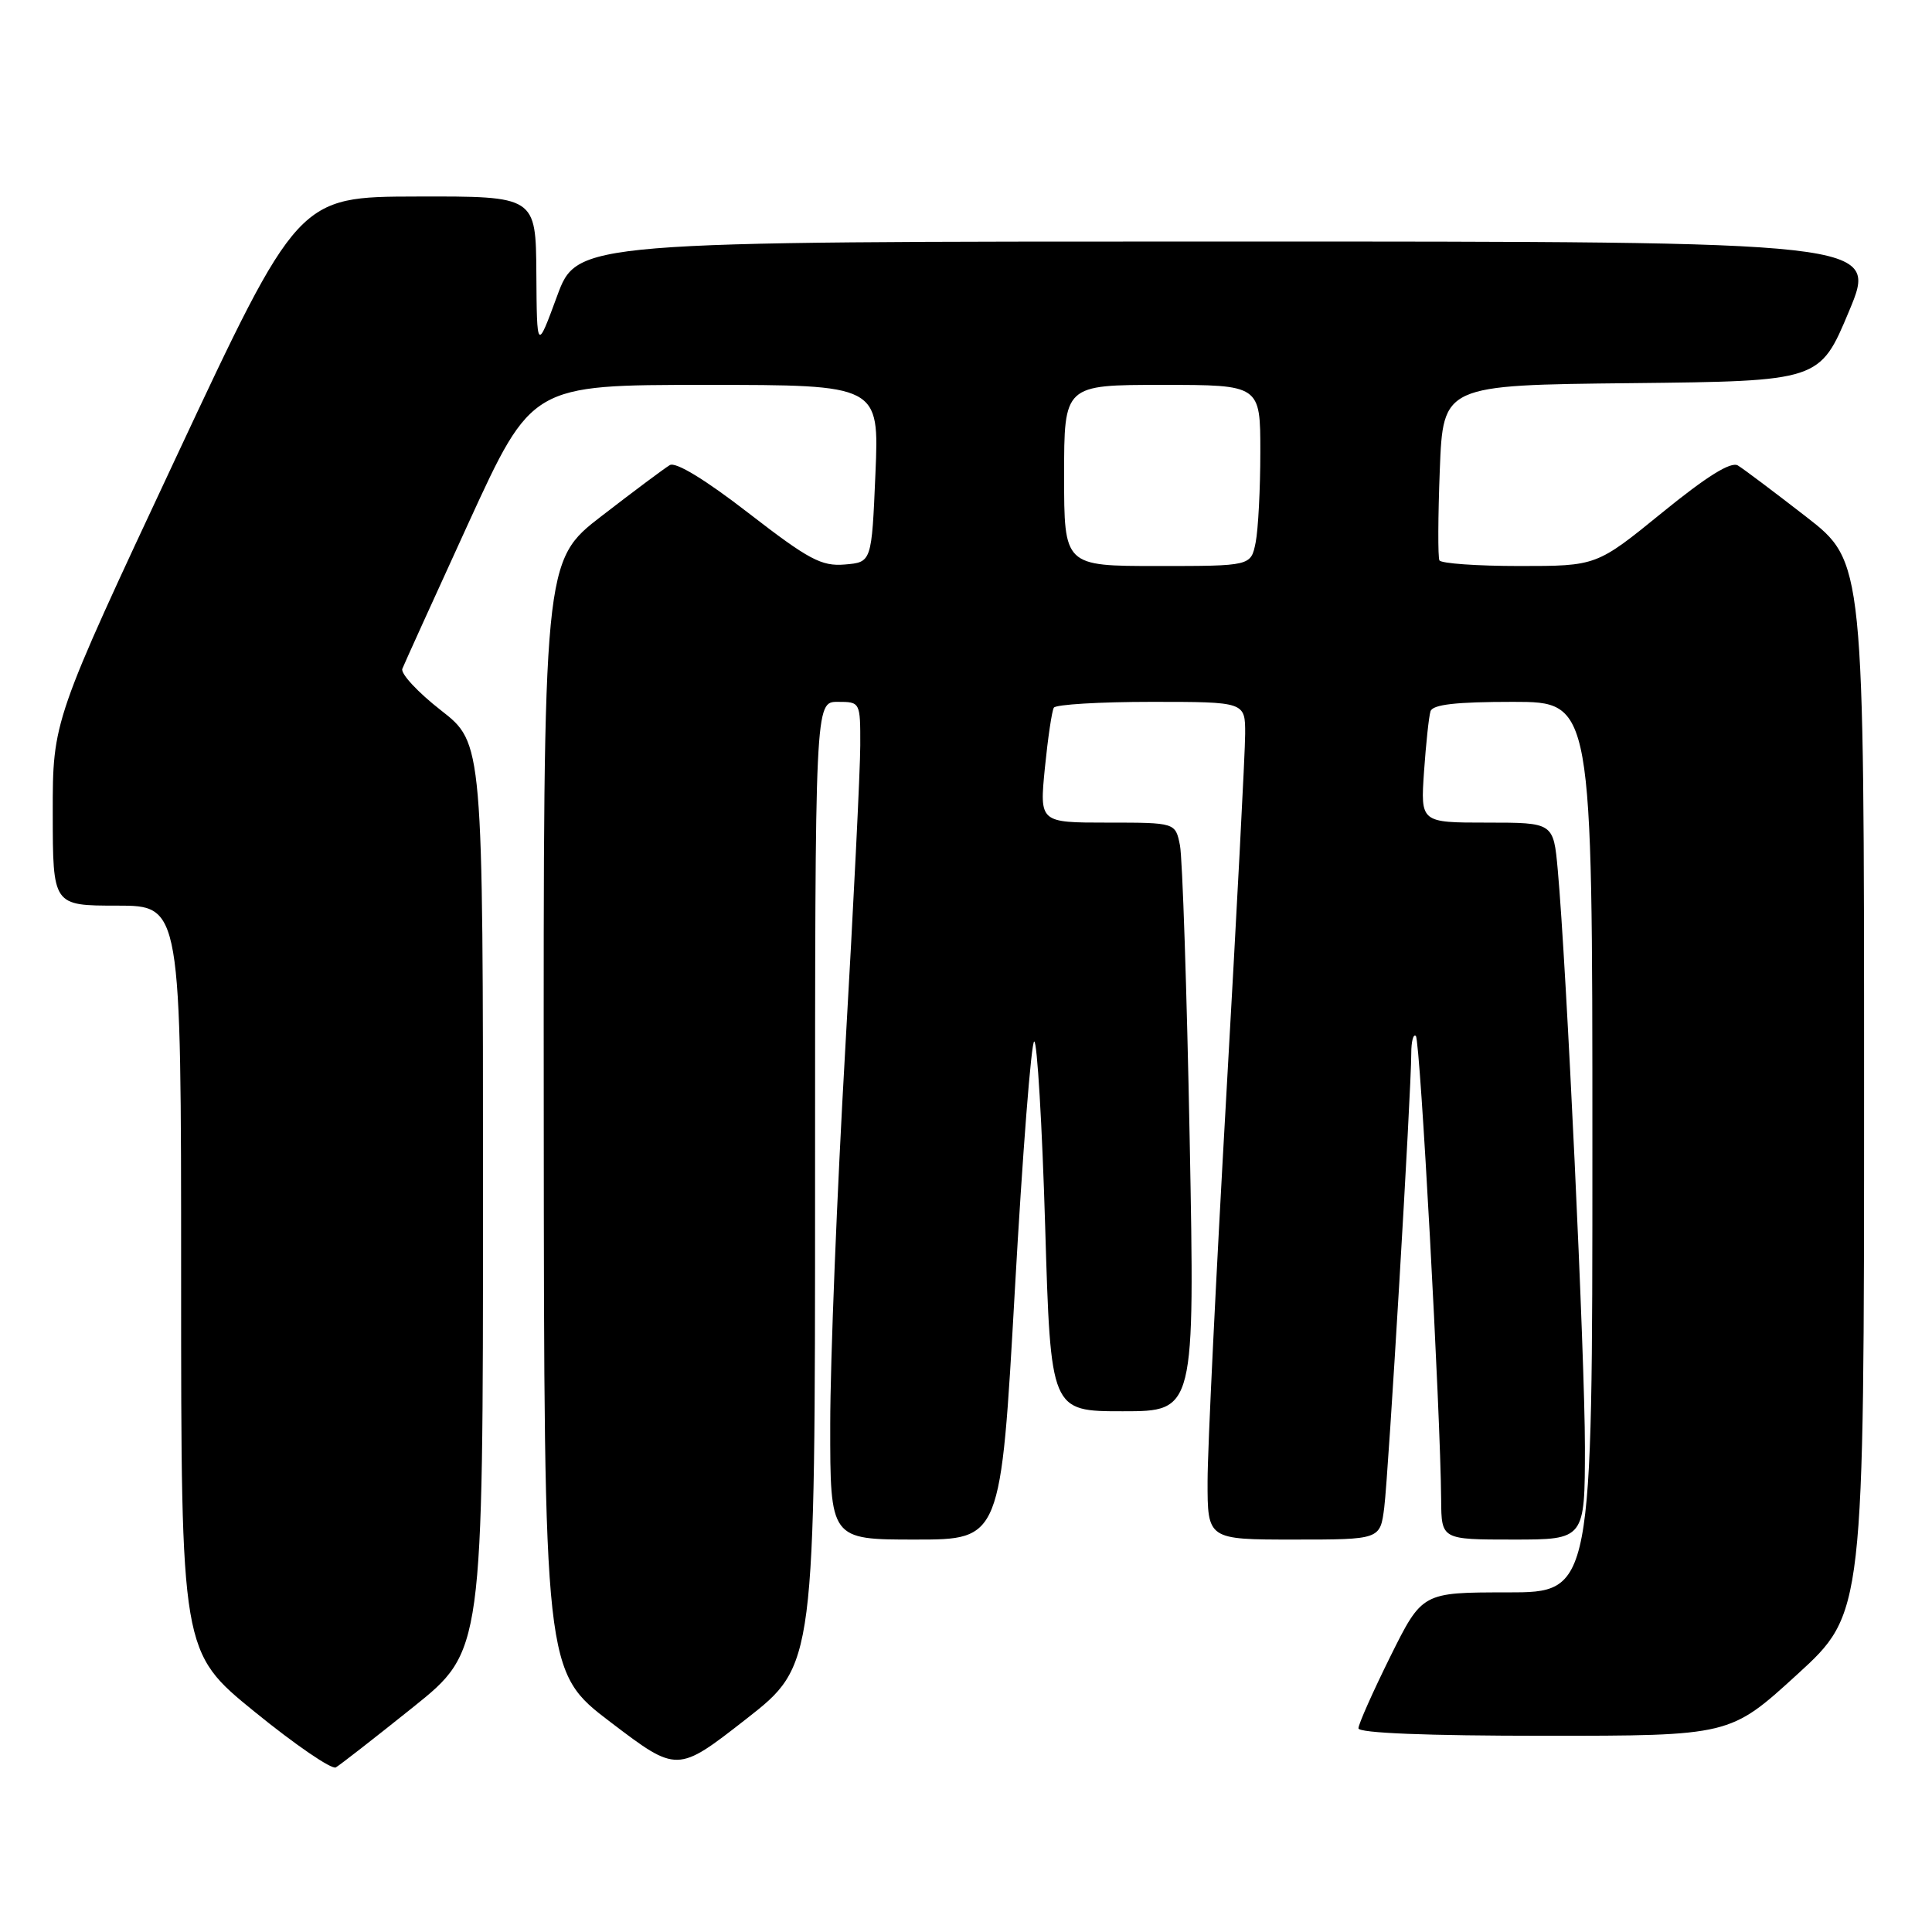 <?xml version="1.0" encoding="UTF-8" standalone="no"?>
<!DOCTYPE svg PUBLIC "-//W3C//DTD SVG 1.1//EN" "http://www.w3.org/Graphics/SVG/1.1/DTD/svg11.dtd" >
<svg xmlns="http://www.w3.org/2000/svg" xmlns:xlink="http://www.w3.org/1999/xlink" version="1.1" viewBox="0 0 256 256">
 <g >
 <path fill="currentColor"
d=" M 54.75 226.20 C 64.00 218.78 64.00 218.78 64.00 158.63 C 64.00 98.47 64.00 98.47 58.44 94.13 C 55.37 91.74 53.07 89.26 53.31 88.62 C 53.56 87.99 57.52 79.26 62.11 69.23 C 70.47 51.00 70.47 51.00 93.48 51.00 C 116.50 51.00 116.50 51.00 116.00 62.75 C 115.50 74.50 115.50 74.50 111.94 74.80 C 108.85 75.06 107.17 74.16 99.19 67.99 C 93.47 63.56 89.53 61.16 88.75 61.63 C 88.06 62.04 84.01 65.06 79.75 68.35 C 72.00 74.32 72.00 74.32 72.05 147.91 C 72.10 221.50 72.10 221.50 80.92 228.21 C 89.74 234.91 89.74 234.91 98.87 227.78 C 108.00 220.64 108.00 220.64 108.00 156.82 C 108.00 93.00 108.00 93.00 111.00 93.00 C 113.99 93.00 114.00 93.03 113.99 98.75 C 113.99 101.91 113.09 120.03 112.00 139.00 C 110.91 157.97 110.01 180.36 110.01 188.75 C 110.00 204.00 110.00 204.00 121.30 204.00 C 132.61 204.00 132.61 204.00 134.47 171.00 C 135.49 152.85 136.65 138.00 137.04 138.00 C 137.43 138.00 138.09 149.03 138.49 162.50 C 139.22 187.00 139.22 187.00 148.77 187.00 C 158.32 187.00 158.32 187.00 157.64 151.01 C 157.26 131.22 156.68 113.67 156.35 112.01 C 155.75 109.00 155.75 109.00 146.75 109.00 C 137.74 109.00 137.74 109.00 138.45 101.77 C 138.85 97.79 139.38 94.19 139.64 93.77 C 139.90 93.35 145.72 93.00 152.56 93.00 C 165.00 93.00 165.00 93.00 164.99 97.25 C 164.99 99.59 163.86 121.08 162.50 145.00 C 161.14 168.93 160.01 191.99 160.01 196.25 C 160.00 204.00 160.00 204.00 171.44 204.00 C 182.88 204.00 182.88 204.00 183.42 199.75 C 183.98 195.30 187.00 144.64 187.00 139.58 C 187.00 137.98 187.28 136.94 187.61 137.28 C 188.19 137.85 190.88 187.26 190.96 198.75 C 191.00 204.00 191.00 204.00 200.50 204.00 C 210.00 204.00 210.00 204.00 210.01 191.75 C 210.01 179.93 207.57 128.05 206.41 115.25 C 205.84 109.00 205.84 109.00 197.04 109.00 C 188.23 109.00 188.23 109.00 188.69 102.25 C 188.95 98.54 189.33 94.94 189.55 94.25 C 189.83 93.35 192.92 93.00 200.47 93.00 C 211.00 93.00 211.00 93.00 211.00 152.00 C 211.00 211.00 211.00 211.00 199.72 211.00 C 188.45 211.00 188.45 211.00 184.22 219.51 C 181.90 224.20 180.00 228.47 180.00 229.01 C 180.00 229.64 189.12 230.00 204.62 230.00 C 229.24 230.00 229.24 230.00 238.12 221.89 C 247.00 213.78 247.00 213.78 247.00 144.11 C 247.00 74.44 247.00 74.44 239.32 68.47 C 235.09 65.19 231.03 62.13 230.28 61.68 C 229.36 61.12 226.17 63.10 220.24 67.93 C 211.55 75.00 211.55 75.00 201.33 75.00 C 195.72 75.00 190.94 74.66 190.73 74.25 C 190.52 73.84 190.54 68.45 190.78 62.27 C 191.22 51.03 191.22 51.03 216.17 50.77 C 241.13 50.50 241.13 50.50 245.00 41.25 C 248.87 32.00 248.87 32.00 162.68 32.00 C 76.48 32.00 76.48 32.00 73.81 39.25 C 71.14 46.50 71.14 46.50 71.07 36.25 C 71.00 26.00 71.00 26.00 55.25 26.04 C 39.50 26.07 39.50 26.07 23.24 60.79 C 6.98 95.50 6.98 95.50 6.99 107.75 C 7.00 120.00 7.00 120.00 15.50 120.00 C 24.00 120.00 24.00 120.00 24.00 169.45 C 24.00 218.90 24.00 218.90 33.75 226.83 C 39.11 231.19 43.95 234.50 44.50 234.19 C 45.05 233.87 49.66 230.28 54.75 226.20 Z  M 141.00 63.00 C 141.00 51.00 141.00 51.00 154.00 51.00 C 167.00 51.00 167.00 51.00 167.00 59.88 C 167.00 64.76 166.72 70.16 166.38 71.88 C 165.75 75.00 165.75 75.00 153.38 75.00 C 141.00 75.00 141.00 75.00 141.00 63.00 Z "/>
</g>
</svg>